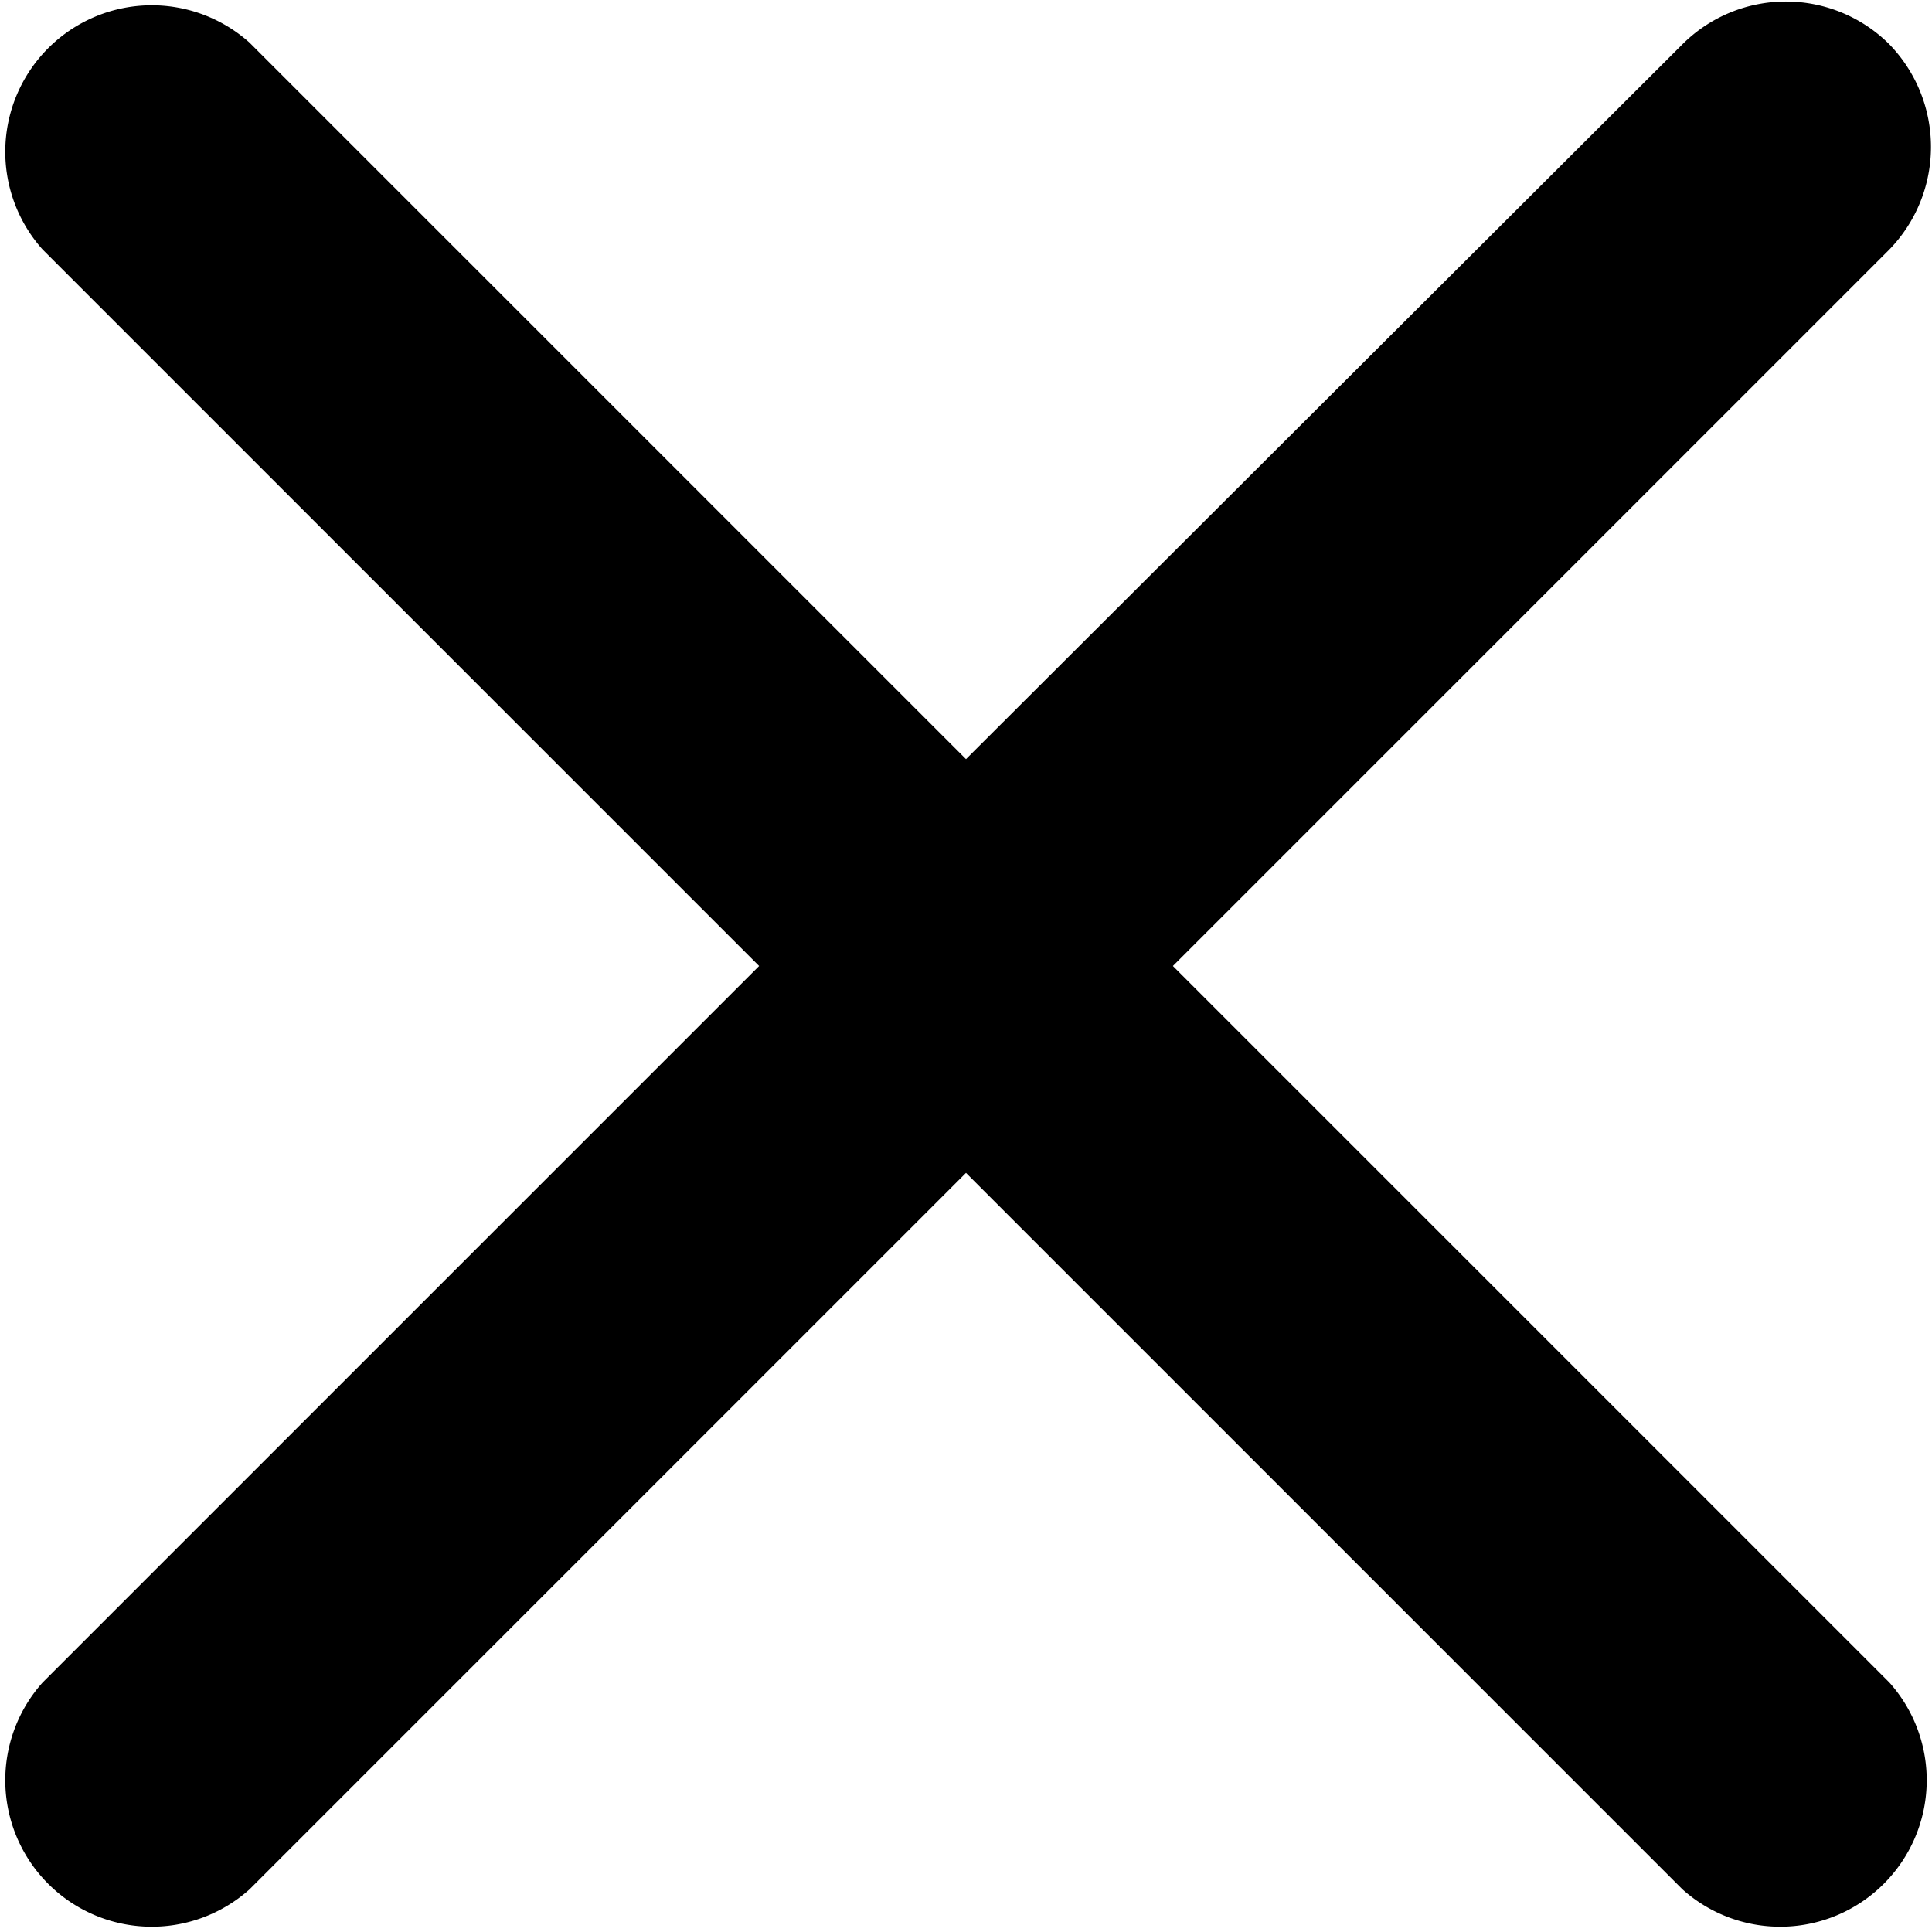 <svg xmlns="http://www.w3.org/2000/svg" width="24" height="24" viewBox="0 0 24 24"><title>close</title><path d="M23.47.55a1.82,1.82,0,0,0-2.57,0L12,9.43,3.1.53A1.82,1.82,0,0,0,.53,3.1L9.43,12,.53,20.9A1.82,1.82,0,0,0,3.1,23.47l8.9-8.9,8.9,8.9a1.82,1.82,0,0,0,2.57-2.57L14.57,12l8.9-8.9A1.83,1.83,0,0,0,23.47.55Z" transform="translate(0 0)"/></svg>